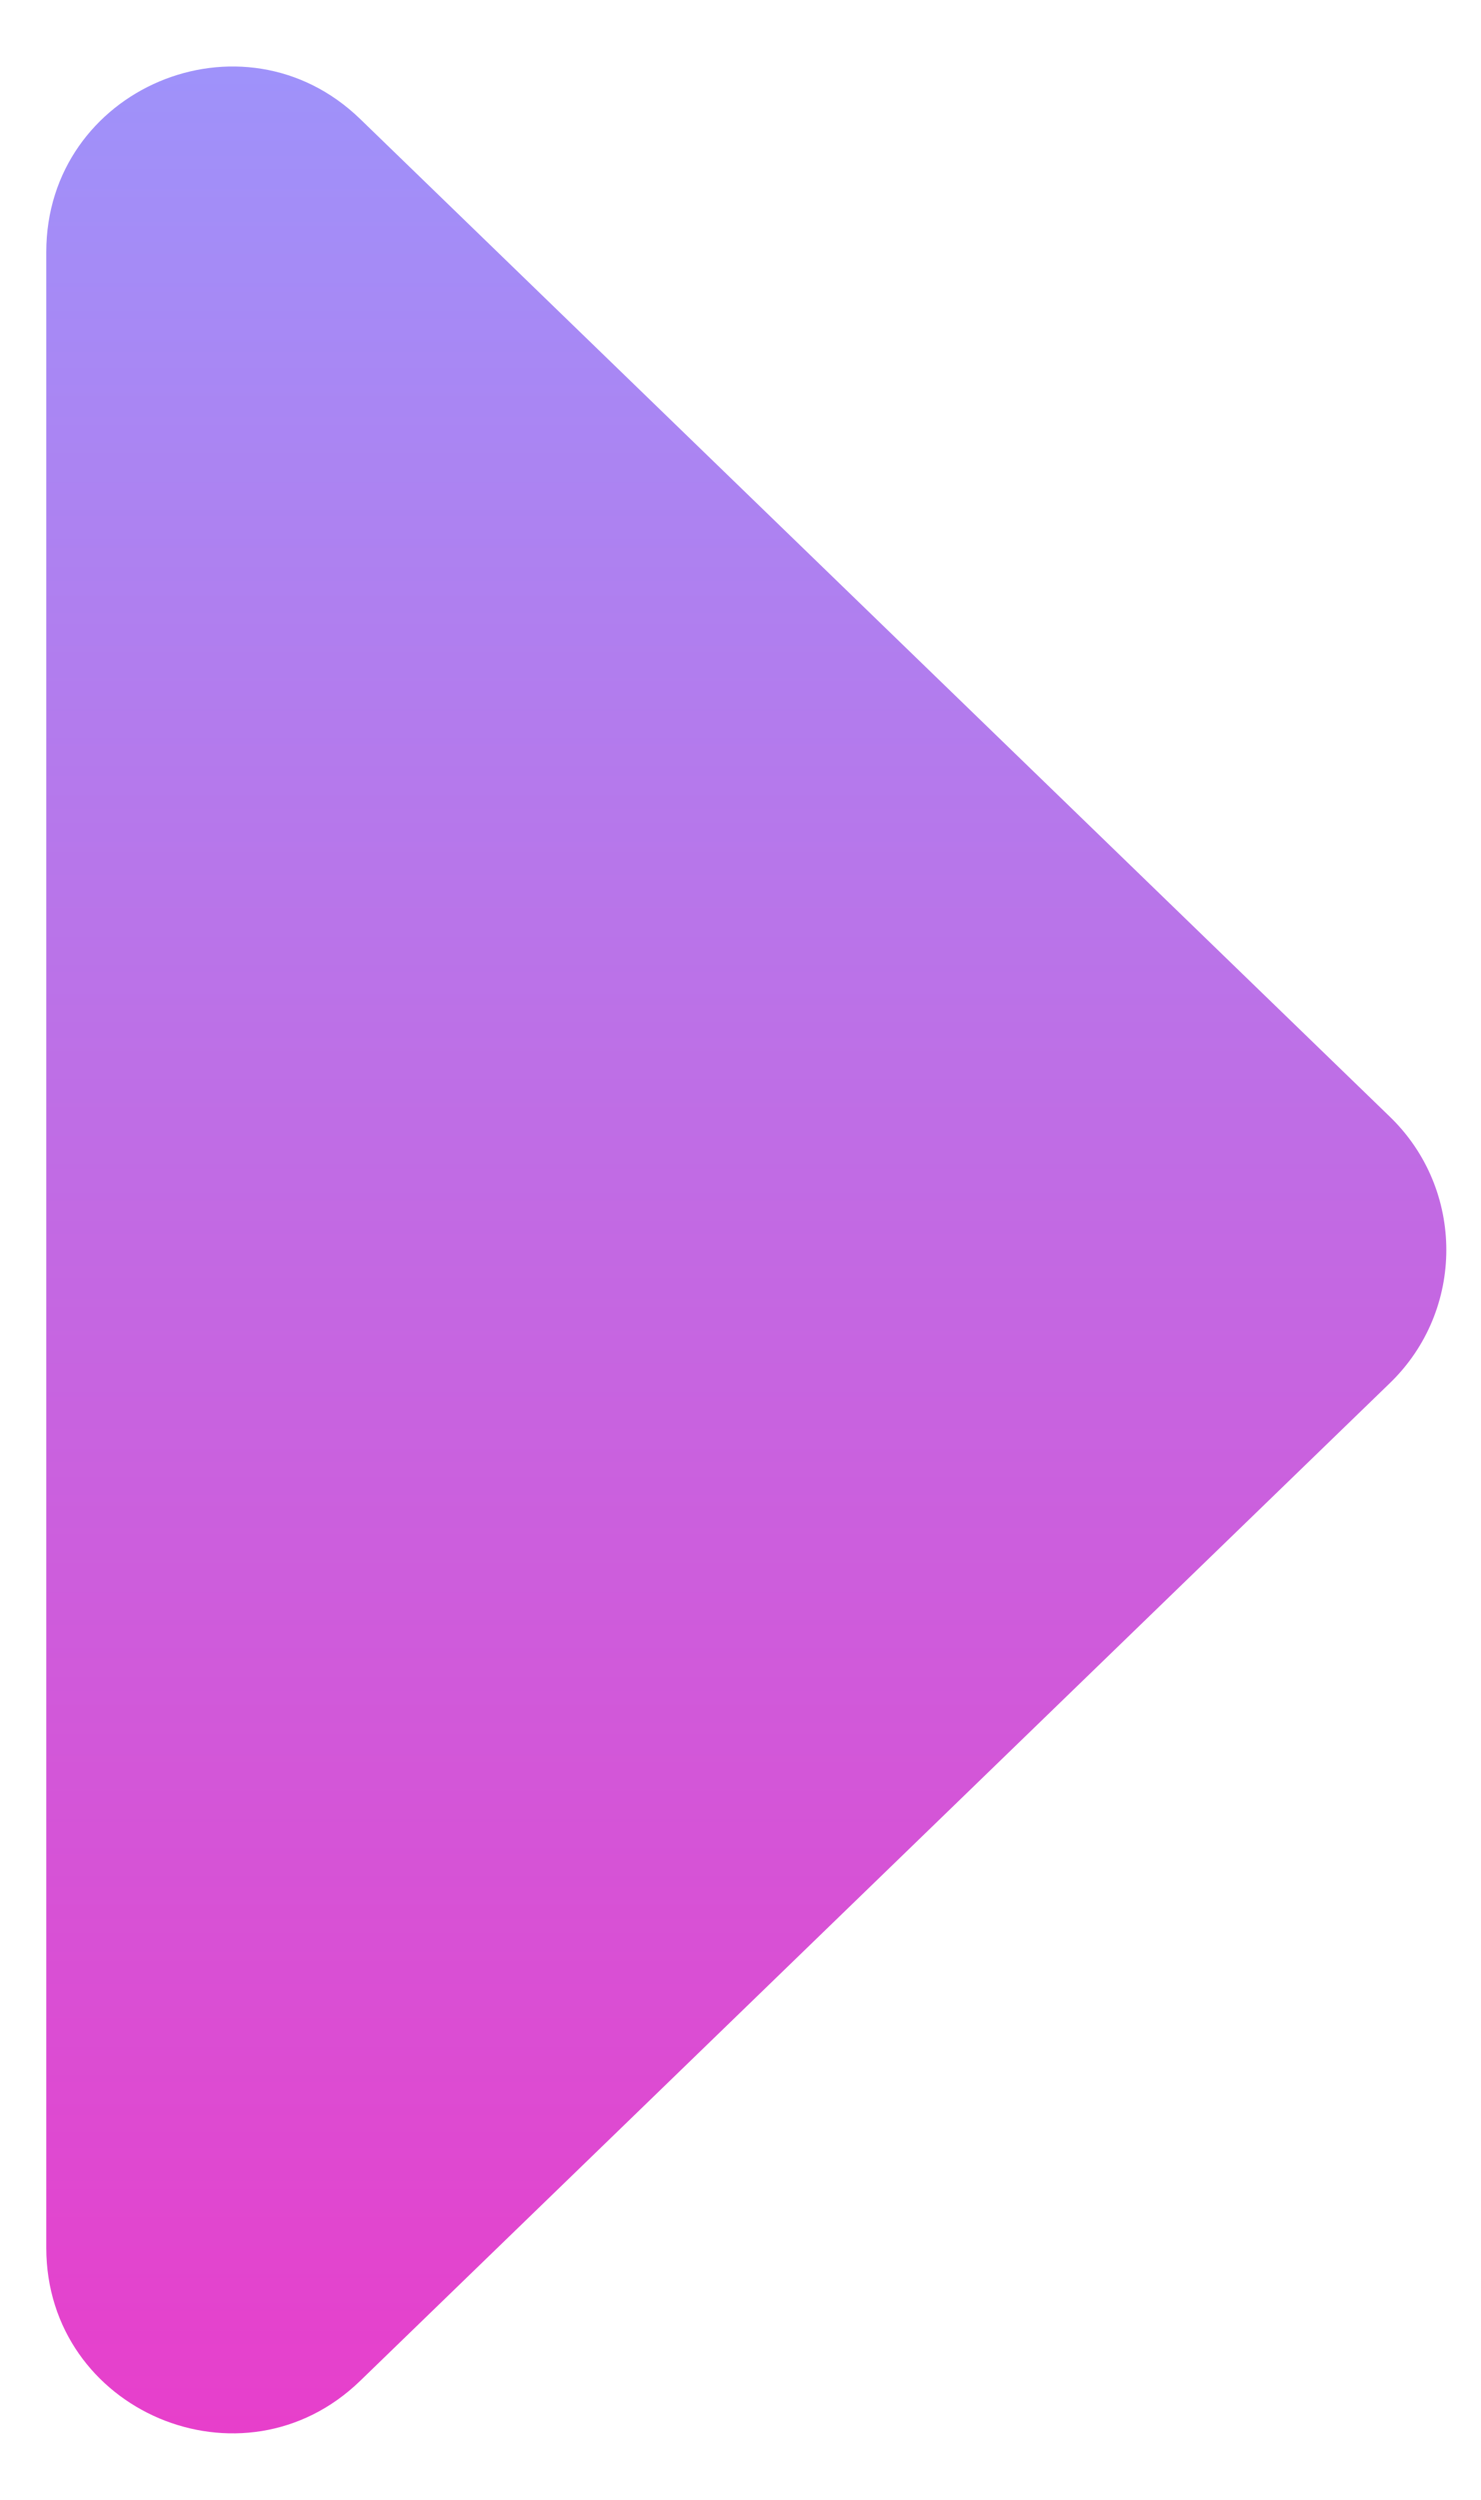 <svg  viewBox="0 0 16 27" fill="none" xmlns="http://www.w3.org/2000/svg">
<path d="M15.017 12.063L3.892 1.286C2.623 0.056 0.5 0.956 0.5 2.722V24.278C0.5 26.044 2.623 26.944 3.892 25.714L15.017 14.937C15.828 14.151 15.828 12.849 15.017 12.063Z" fill="url(#paint0_linear_988_12164)"/>
<defs>
<linearGradient id="paint0_linear_988_12164" x1="8.5" y1="-2" x2="8.5" y2="29" gradientUnits="userSpaceOnUse">
<stop stop-color="#C4B5FD"/>
<stop offset="0" stop-color="#979BFF"/>
<stop offset="1" stop-color="#EF36C6"/>
</linearGradient>
</defs>
</svg>
